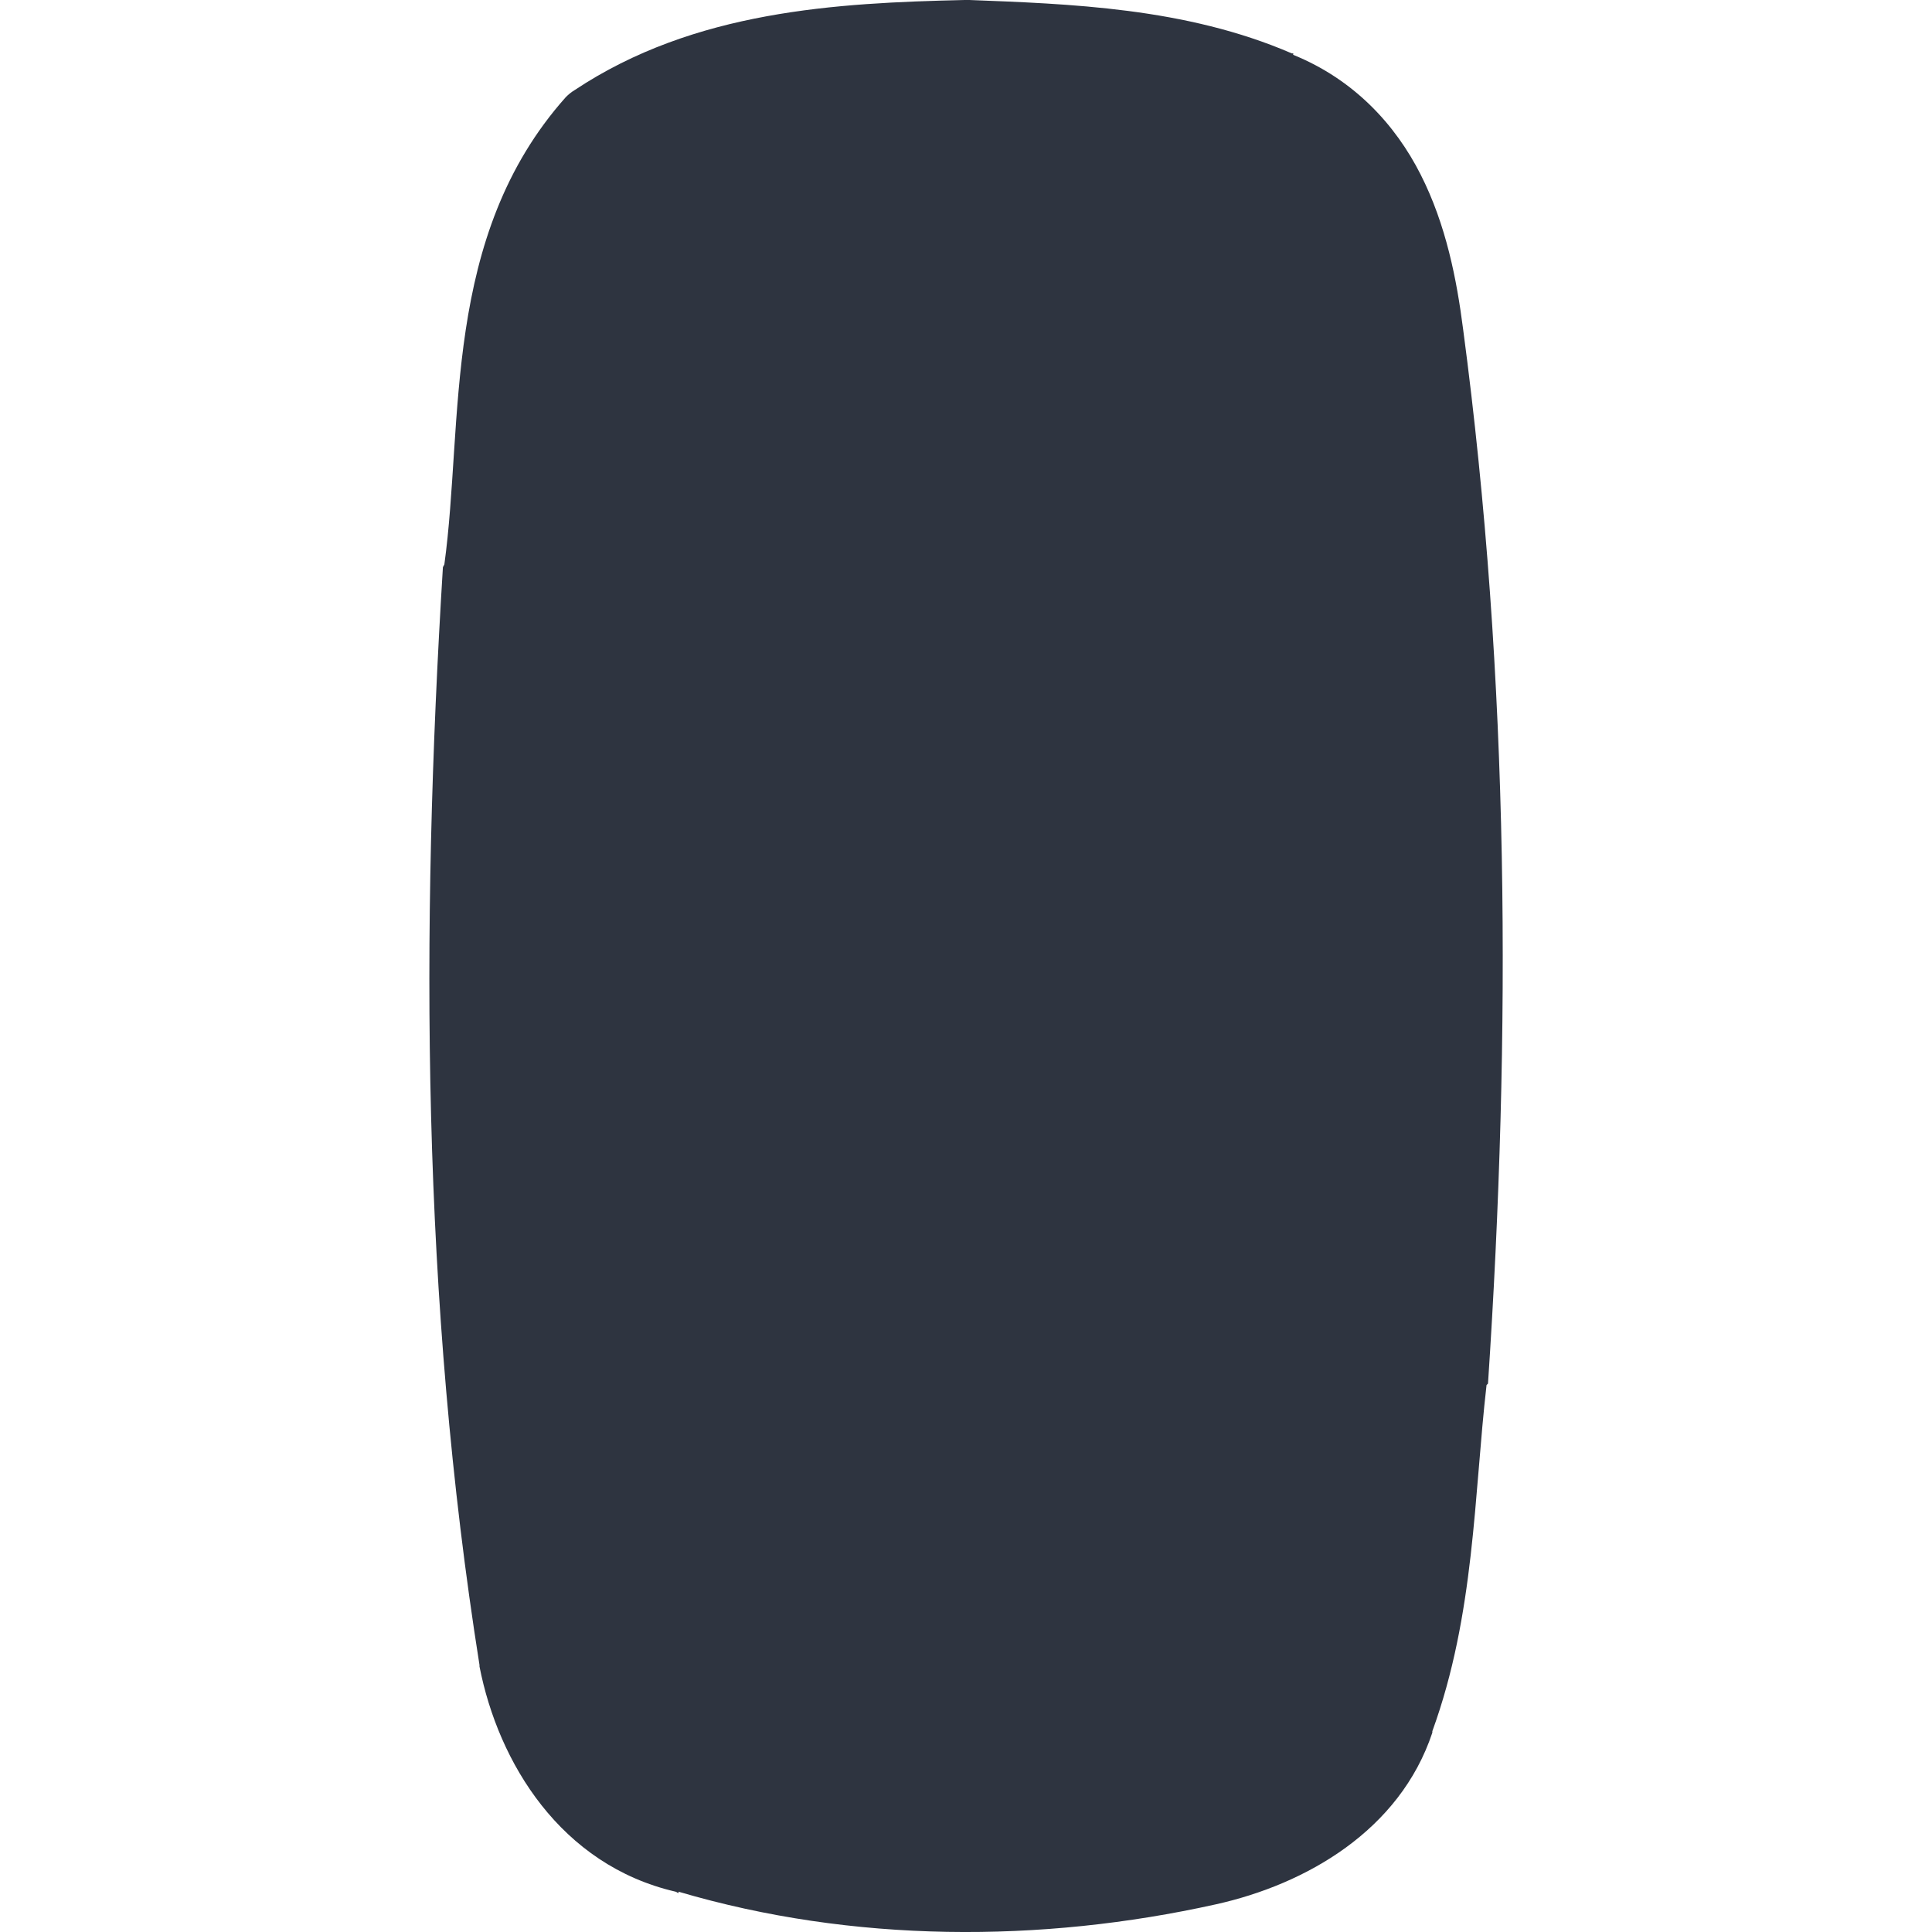<svg width="16" height="16" version="1.0" xmlns="http://www.w3.org/2000/svg" xmlns:xlink="http://www.w3.org/1999/xlink">
 <path d="m7.983 1.5504e-4c-1.05 0.024-2.232 0.086-3.224 0.746-0.027 0.016-0.051 0.036-0.073 0.058-1.031 1.157-0.844 2.692-1.006 3.87-0.004 0.008-0.008 0.015-0.012 0.023-0.186 3.018-0.176 6.077 0.303 9.092v0.012c0.156 0.798 0.673 1.645 1.624 1.865 0.009 0.002 0.015 0.01 0.024 0.012v-0.012c1.444 0.426 3.003 0.426 4.449 0.105 0.749-0.166 1.524-0.612 1.794-1.422 0.001-0.003-0.001-0.008 0-0.012 0.352-0.967 0.345-1.963 0.449-2.867 0.004-0.004 0.008-0.008 0.012-0.012 0.193-2.901 0.18-5.83-0.206-8.731-0.053-0.411-0.14-0.864-0.352-1.282-0.209-0.413-0.552-0.787-1.055-0.991-0.002-7.703e-4 0.002-0.011 0-0.012-0.004-0.001-0.009 0.001-0.012 0-0.879-0.38-1.84-0.41-2.691-0.443-0.008-2.5336e-4 -0.016-2.5336e-4 -0.024 0z" color="#7b7c7e" fill="#2e3440ff" fill-rule="evenodd"/>
</svg>
